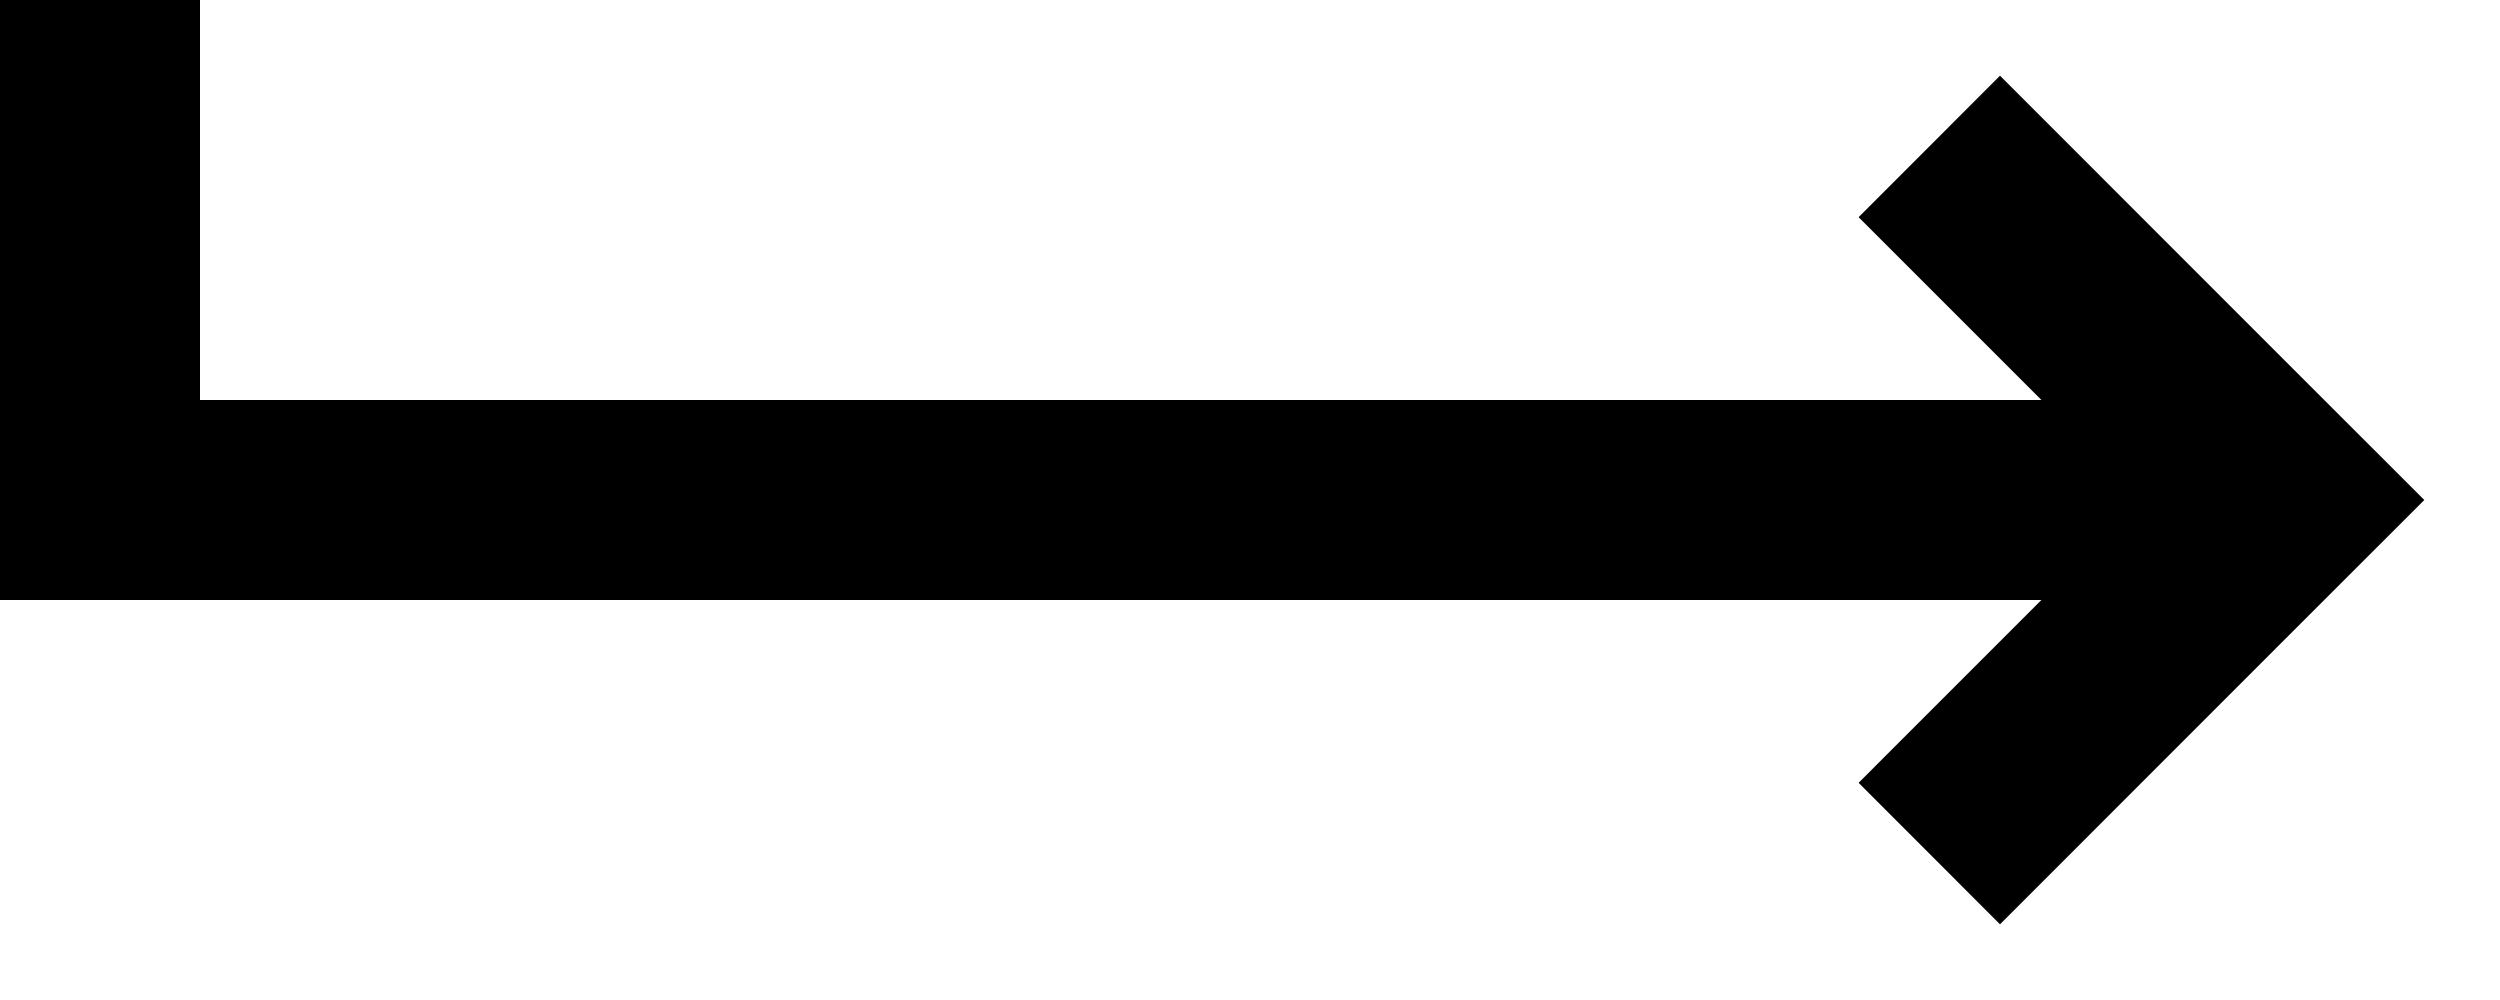 <svg width="25" height="10" viewBox="0 0 25 10" fill="none" xmlns="http://www.w3.org/2000/svg">
<path fill-rule="evenodd" clip-rule="evenodd" d="M0 4V0H2L2 4H20.414L18.586 2.172L20 0.757L22.828 3.586L24.243 5L22.828 6.414L20 9.243L18.586 7.828L20.414 6H2H0V4Z" fill="black"/>
</svg>

